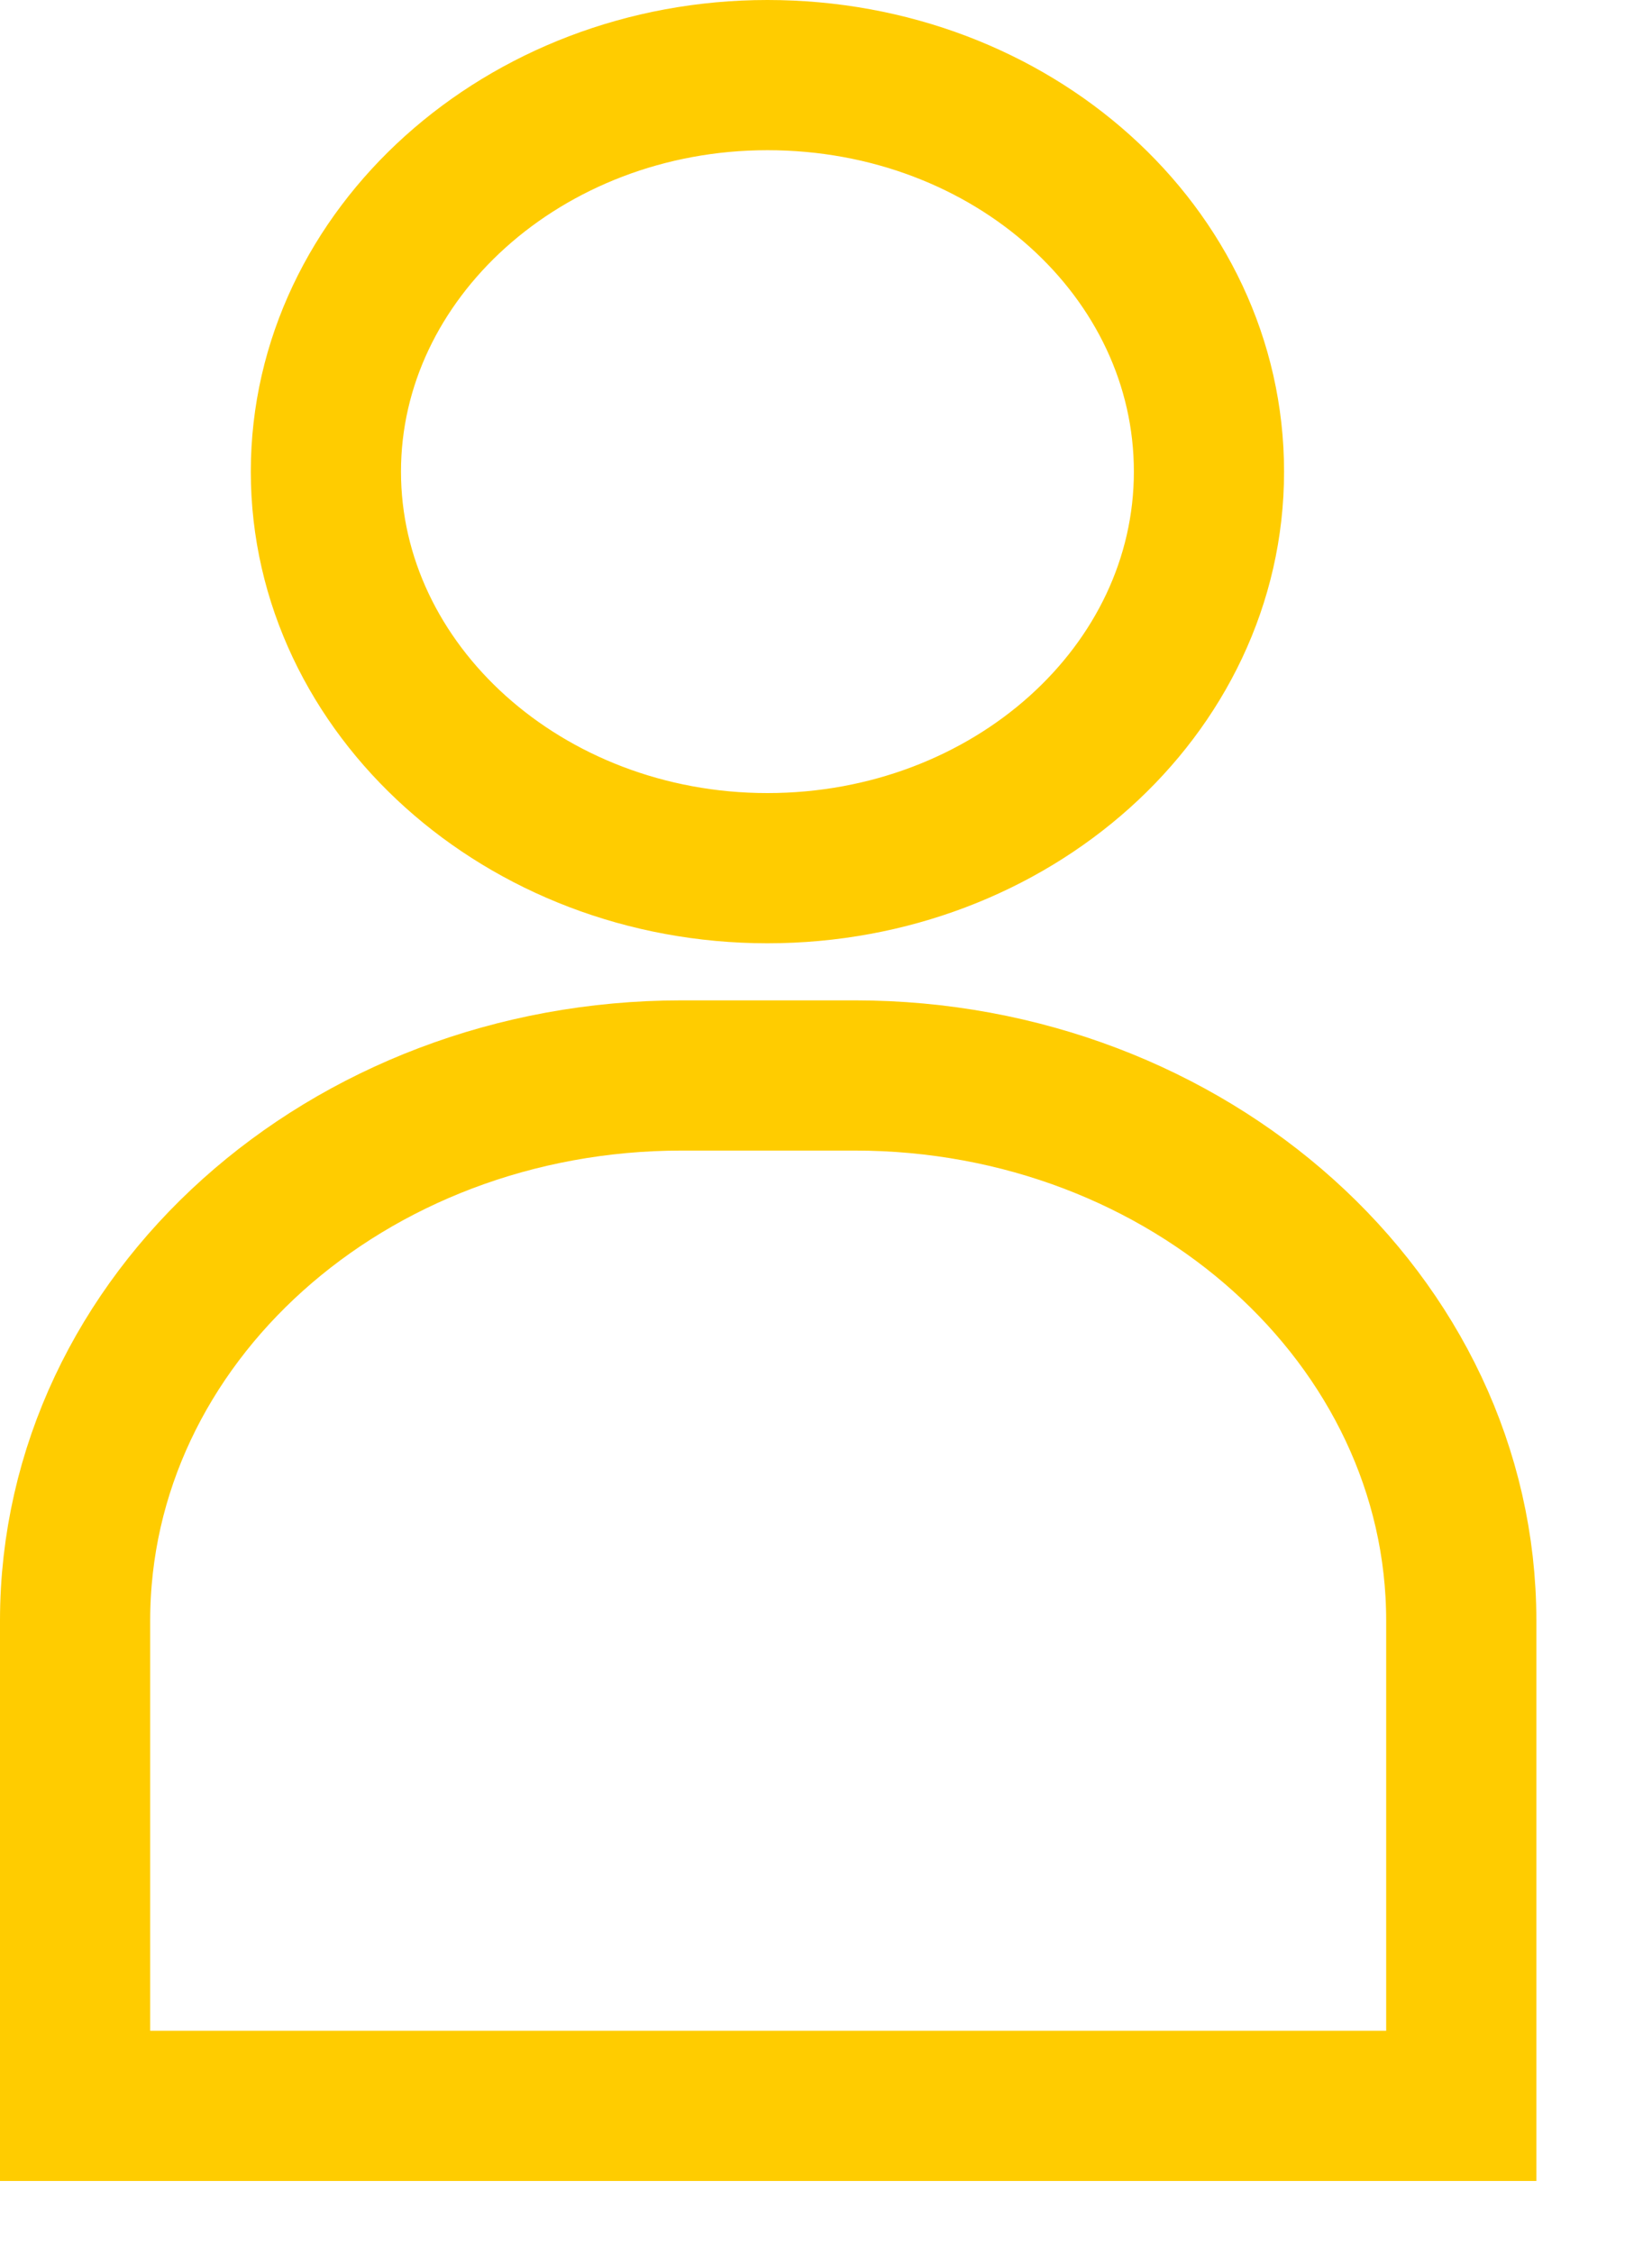 <svg width="11" height="15" viewBox="0 0 11 15" fill="none" xmlns="http://www.w3.org/2000/svg">
<path d="M8.05 3.14C8.05 4.6 6.73 5.78 5.11 5.78C3.49 5.78 2.17 4.59 2.17 3.14C2.17 1.69 3.49 0.5 5.11 0.5C6.74 0.5 8.05 1.68 8.05 3.14ZM9.73 10.79C9.73 8.79 7.92 7.16 5.69 7.16H4.54C2.31 7.16 0.5 8.78 0.5 10.79V14.02H9.73V10.79Z" stroke="#FFCC00" stroke-miterlimit="10"/>
</svg>
